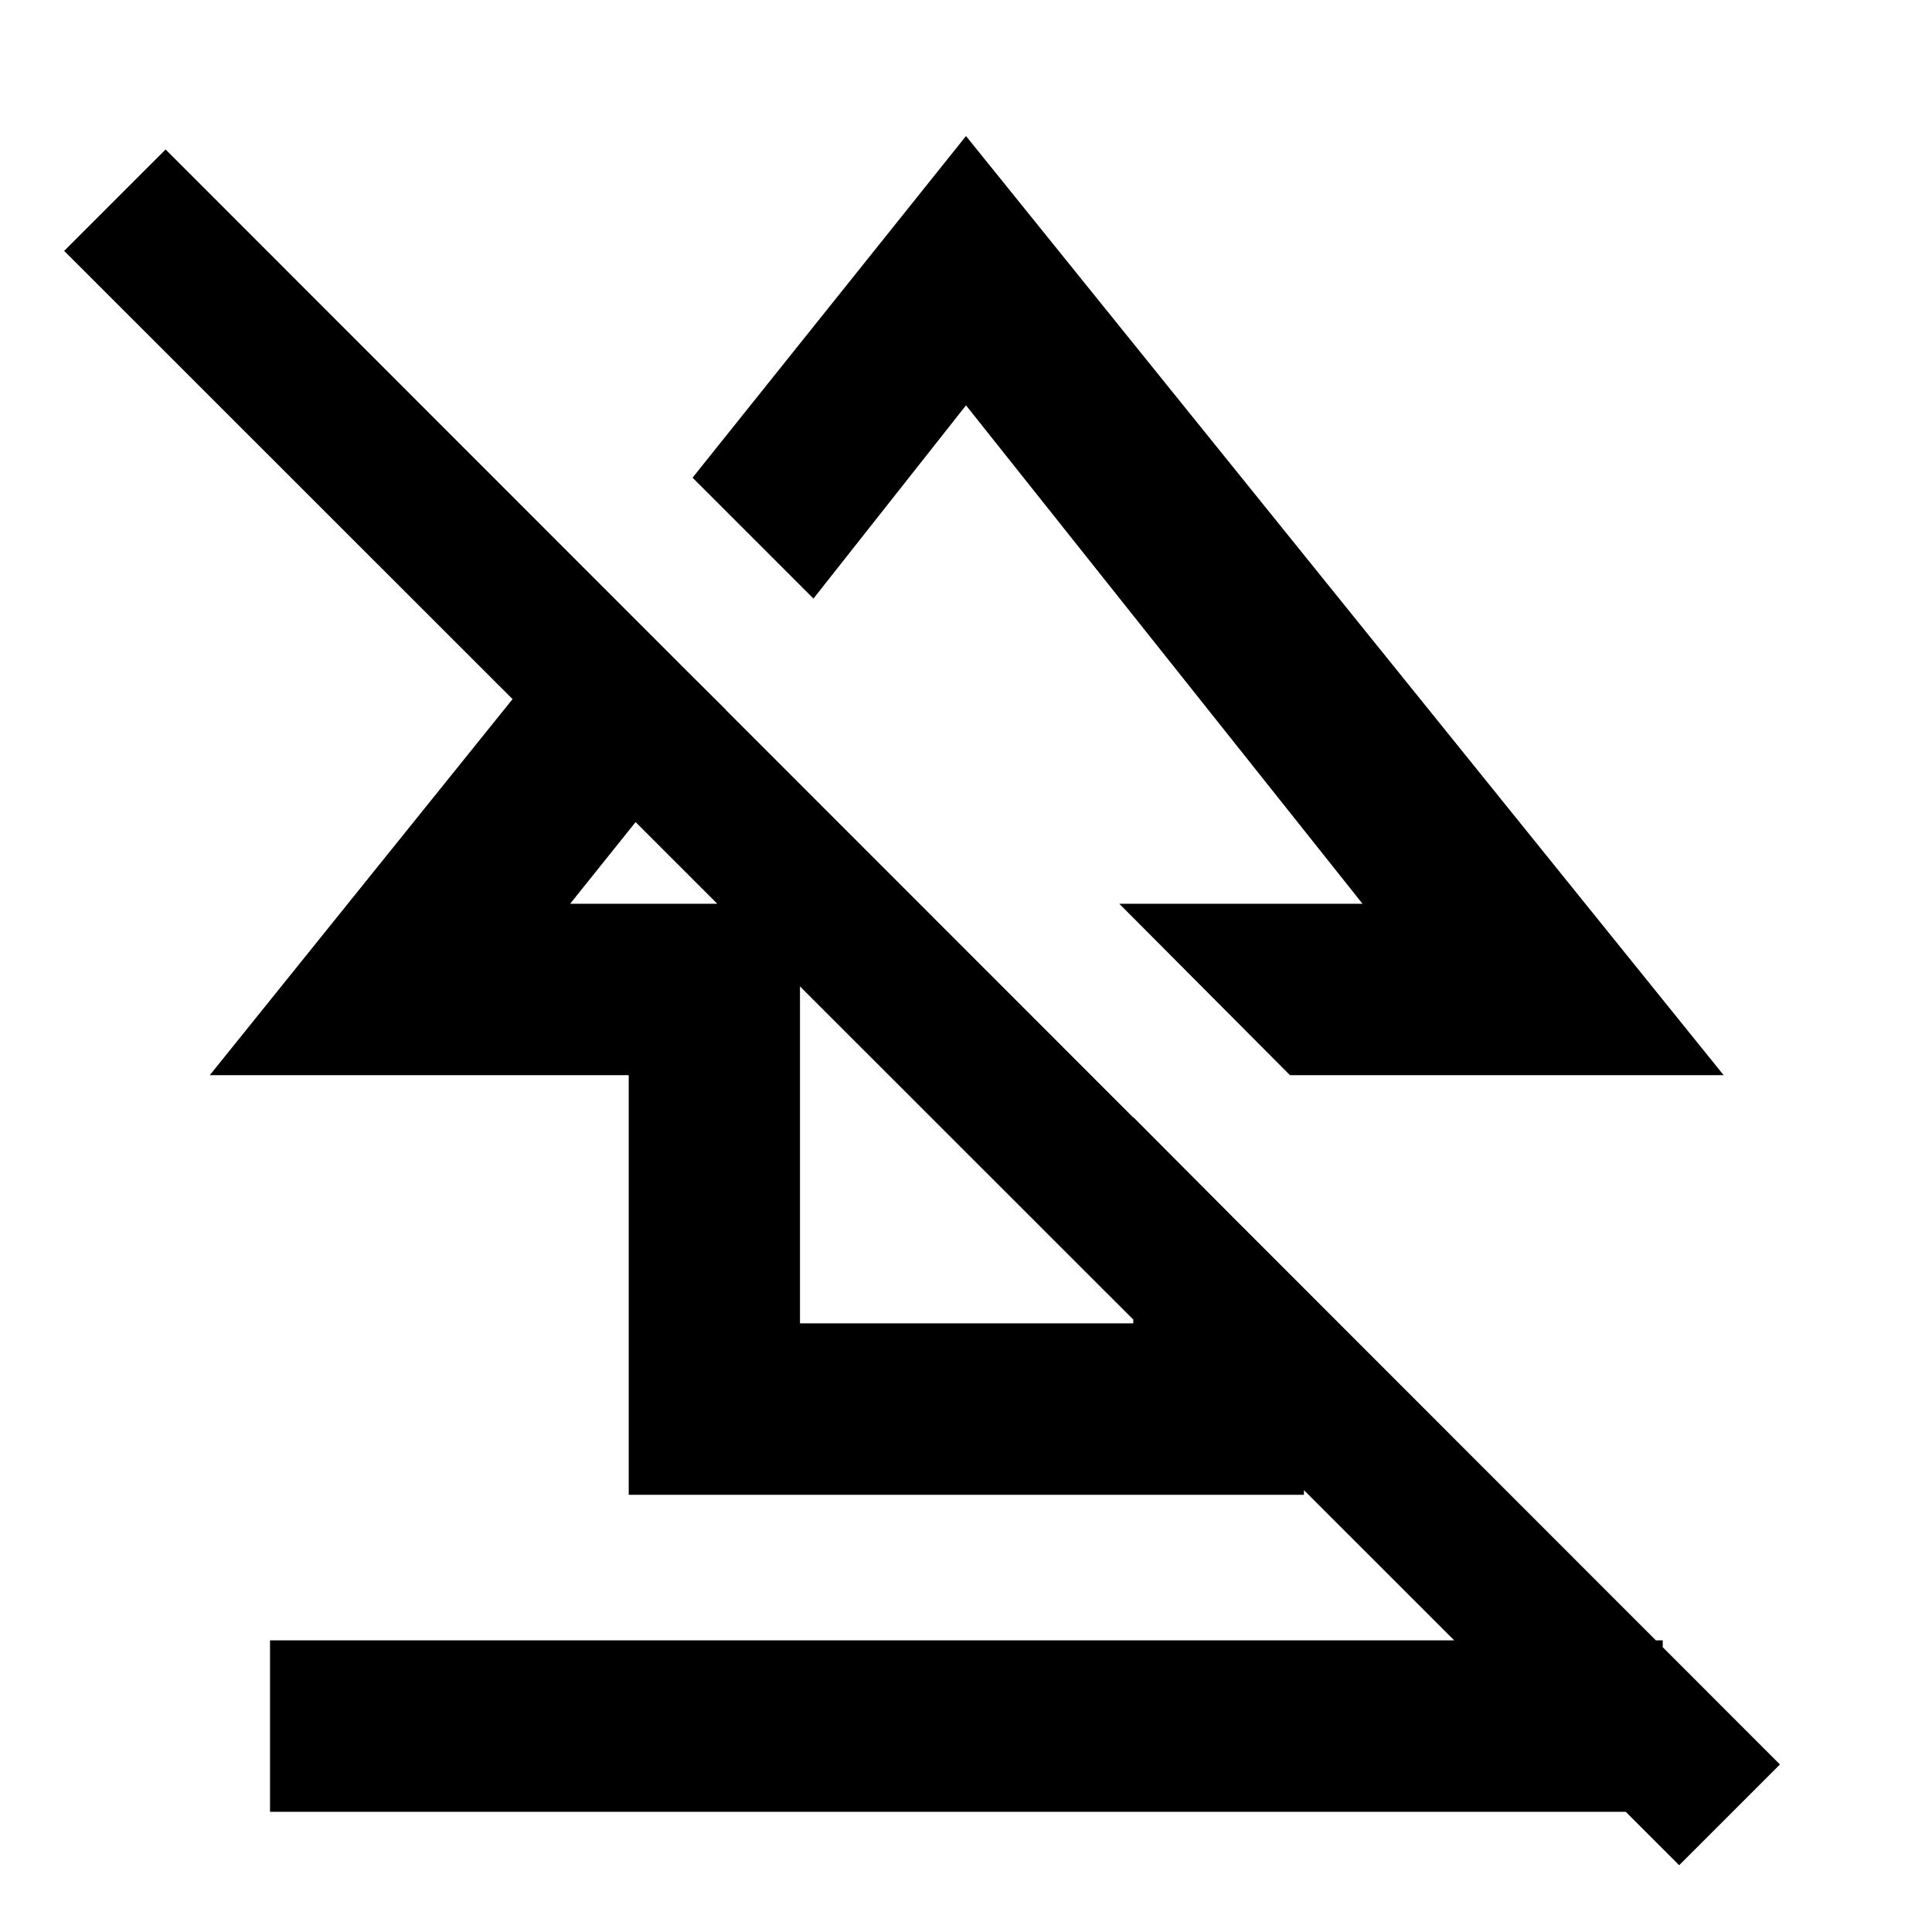 <svg xmlns="http://www.w3.org/2000/svg" height="40" viewBox="0 -960 960 960" width="40"><path d="M134.17-59.72v-85.19H826.2v85.19H134.17Zm178.24-157.53v-208.5H104.24l195.22-242.47 61.14 60.81-77.29 96.48h114.2v208.5h165.6v-102.48l84.81 85.19v102.47H312.41Zm328.57-208.5-84.81-85.18h120.85L480-758.59l-75.8 96.02-60.07-60.07L480-892.41l376.47 466.66H640.98ZM834.37-33.18 31.88-835.33l50.4-50.4L884.44-83.25l-50.07 50.07Zm-353.65-553.2Zm-68.1 131.45Z"/></svg>